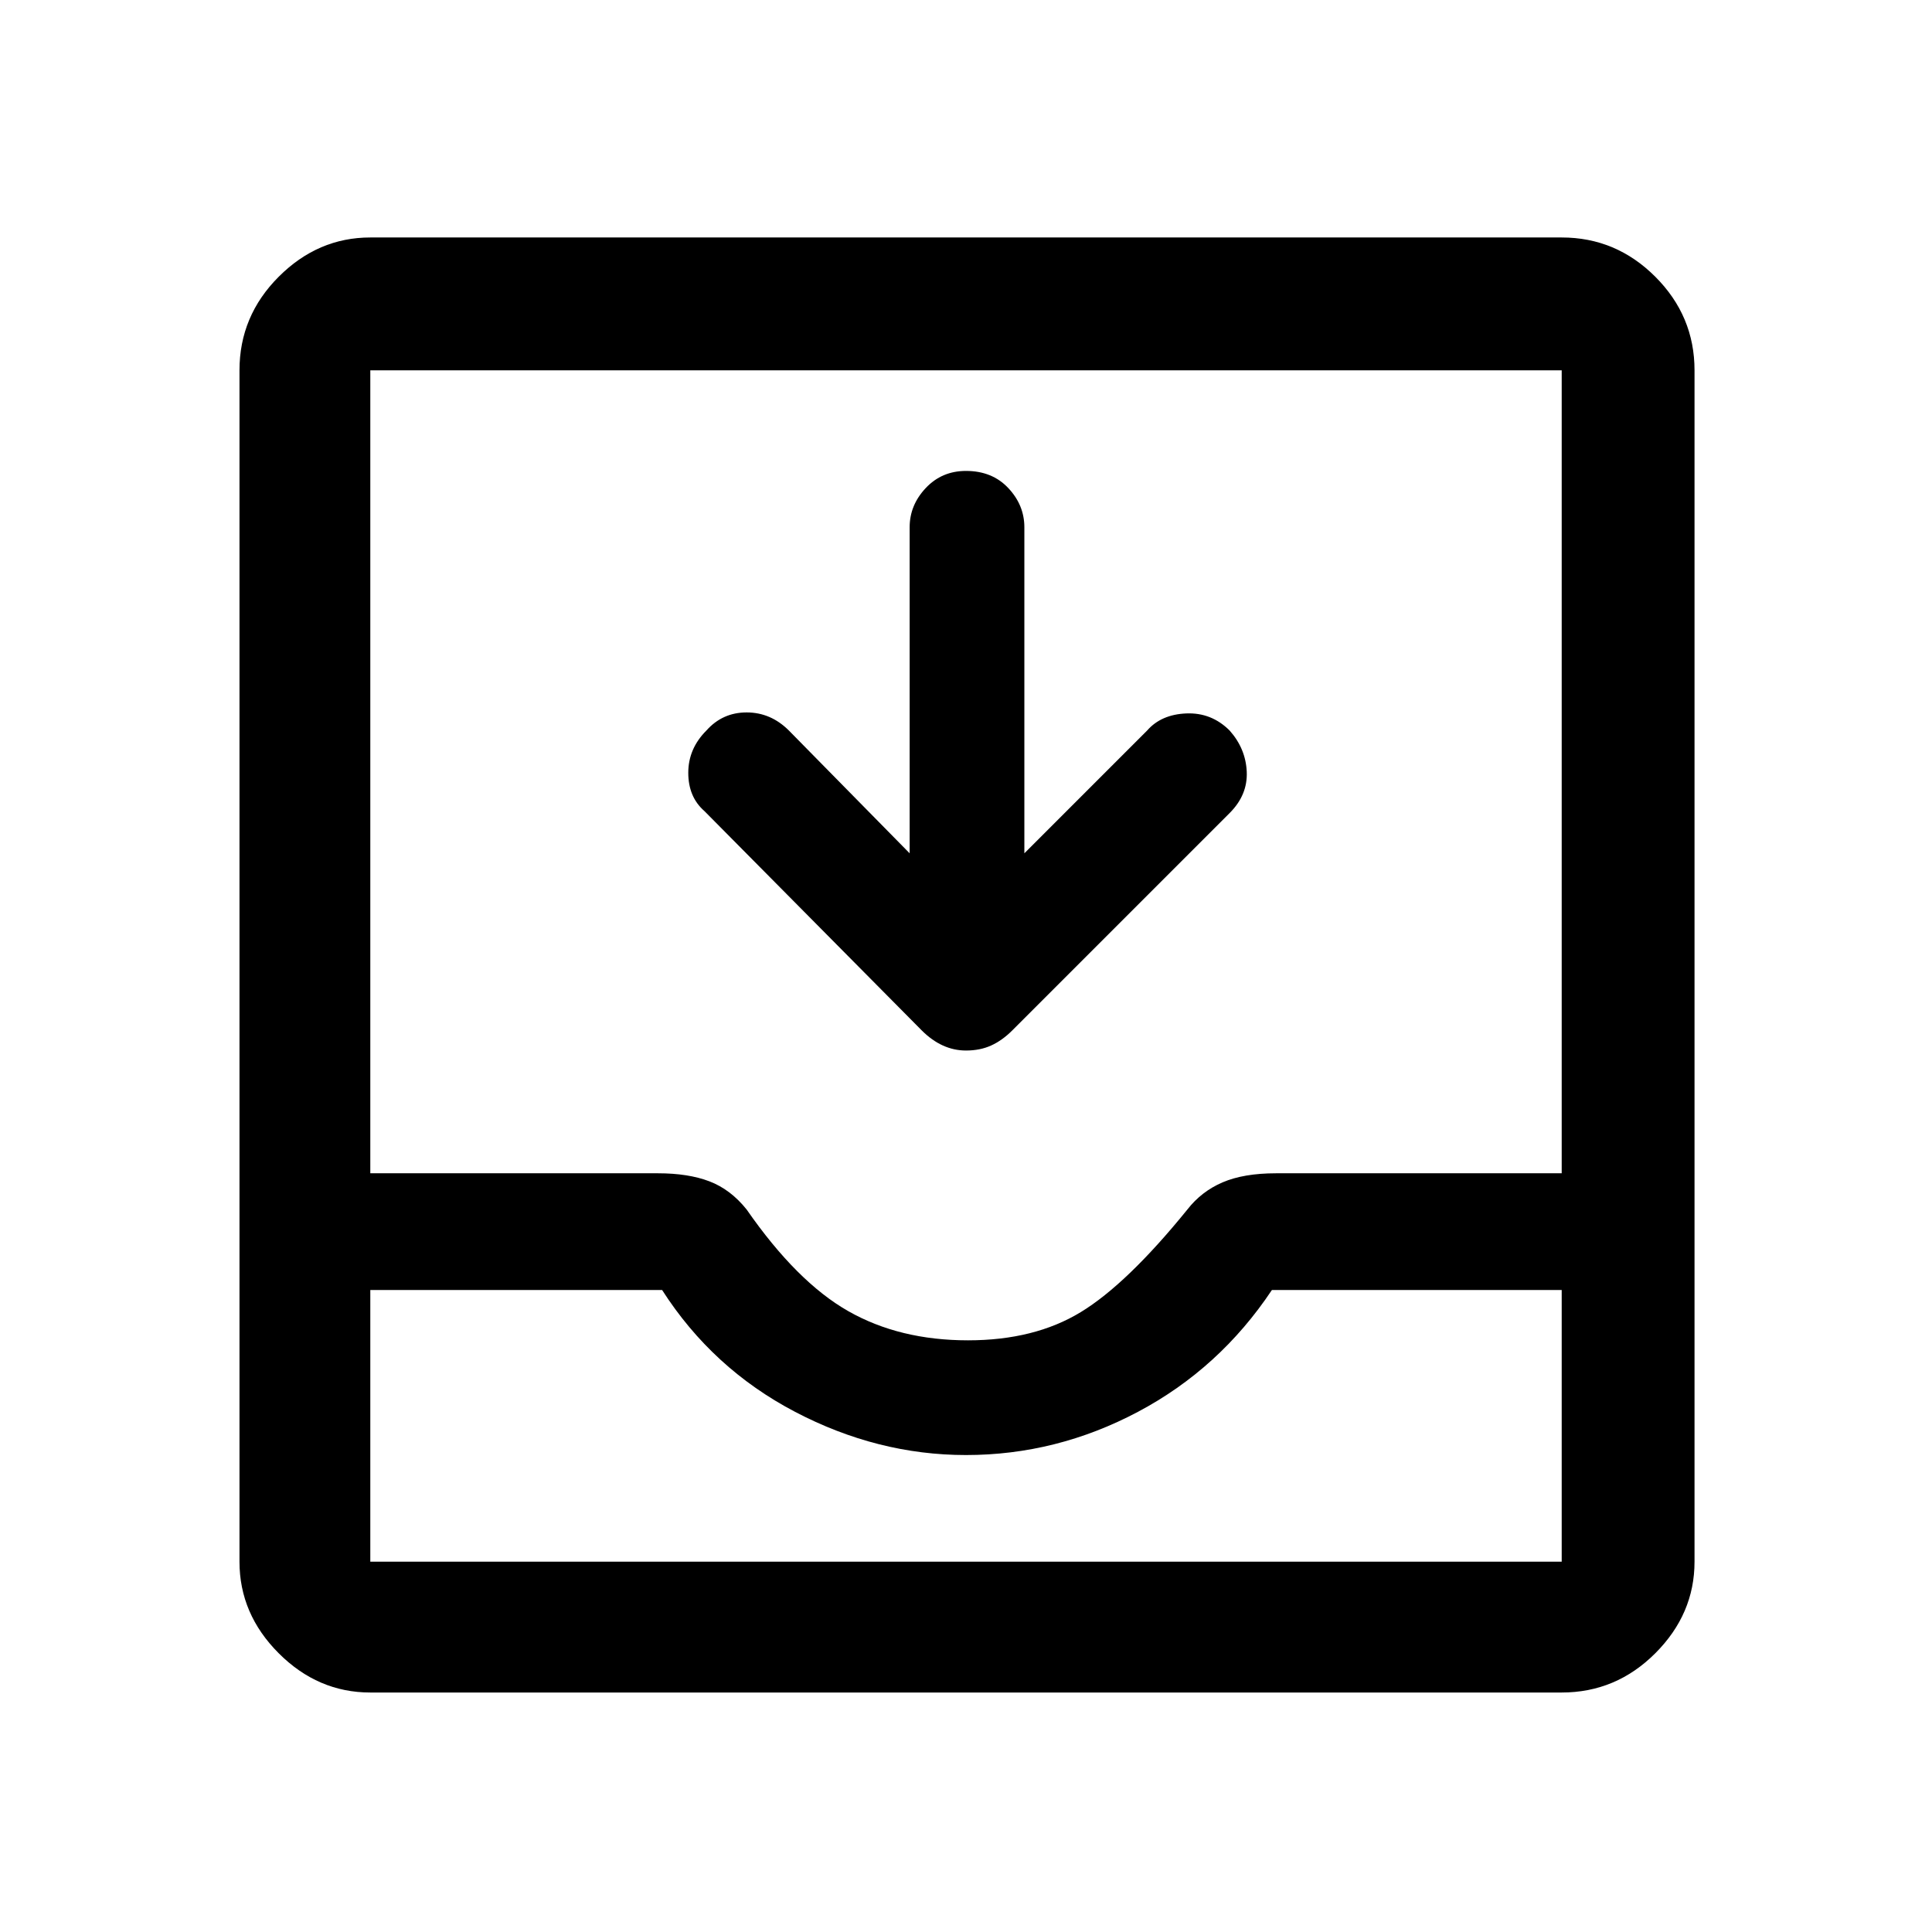 <svg xmlns="http://www.w3.org/2000/svg" height="48" width="48"><path d="M9.2 42.05Q7.9 42.05 6.925 41.075Q5.95 40.1 5.95 38.8V9.2Q5.95 7.85 6.925 6.875Q7.9 5.9 9.2 5.9H38.8Q40.15 5.9 41.125 6.875Q42.1 7.85 42.1 9.2V38.8Q42.1 40.1 41.125 41.075Q40.15 42.05 38.8 42.05ZM9.2 38.8H38.8Q38.8 38.8 38.8 38.8Q38.8 38.8 38.8 38.8V32.05H31.6Q30.3 34 28.275 35.075Q26.25 36.15 24 36.15Q21.8 36.15 19.75 35.075Q17.7 34 16.45 32.05H9.2V38.8Q9.2 38.8 9.2 38.8Q9.2 38.8 9.2 38.8ZM24.05 33.3Q25.7 33.3 26.85 32.6Q28 31.9 29.5 30.05Q29.85 29.6 30.375 29.375Q30.9 29.15 31.7 29.15H38.8V9.2Q38.8 9.2 38.8 9.2Q38.8 9.2 38.8 9.2H9.2Q9.2 9.2 9.2 9.2Q9.2 9.2 9.2 9.2V29.15H16.35Q17.1 29.15 17.625 29.35Q18.15 29.55 18.55 30.05Q19.8 31.85 21.075 32.575Q22.35 33.3 24.05 33.3ZM24 26.1Q23.7 26.1 23.425 25.975Q23.15 25.85 22.9 25.6L17.5 20.15Q17.1 19.8 17.1 19.2Q17.1 18.6 17.55 18.15Q17.95 17.7 18.55 17.7Q19.15 17.7 19.6 18.15L22.6 21.2V13.1Q22.6 12.55 23 12.125Q23.4 11.7 24 11.7Q24.65 11.7 25.05 12.125Q25.45 12.55 25.45 13.1V21.2L28.5 18.15Q28.85 17.75 29.475 17.725Q30.1 17.7 30.55 18.15Q30.95 18.6 30.975 19.175Q31 19.75 30.55 20.2L25.15 25.6Q24.9 25.85 24.625 25.975Q24.35 26.1 24 26.1ZM9.2 38.8Q9.2 38.8 9.2 38.8Q9.2 38.8 9.2 38.8H16.45Q17.7 38.8 19.75 38.8Q21.8 38.8 24.05 38.8Q26.25 38.8 28.275 38.8Q30.3 38.8 31.6 38.8H38.8Q38.8 38.8 38.8 38.8Q38.8 38.8 38.8 38.8Z"/></svg>